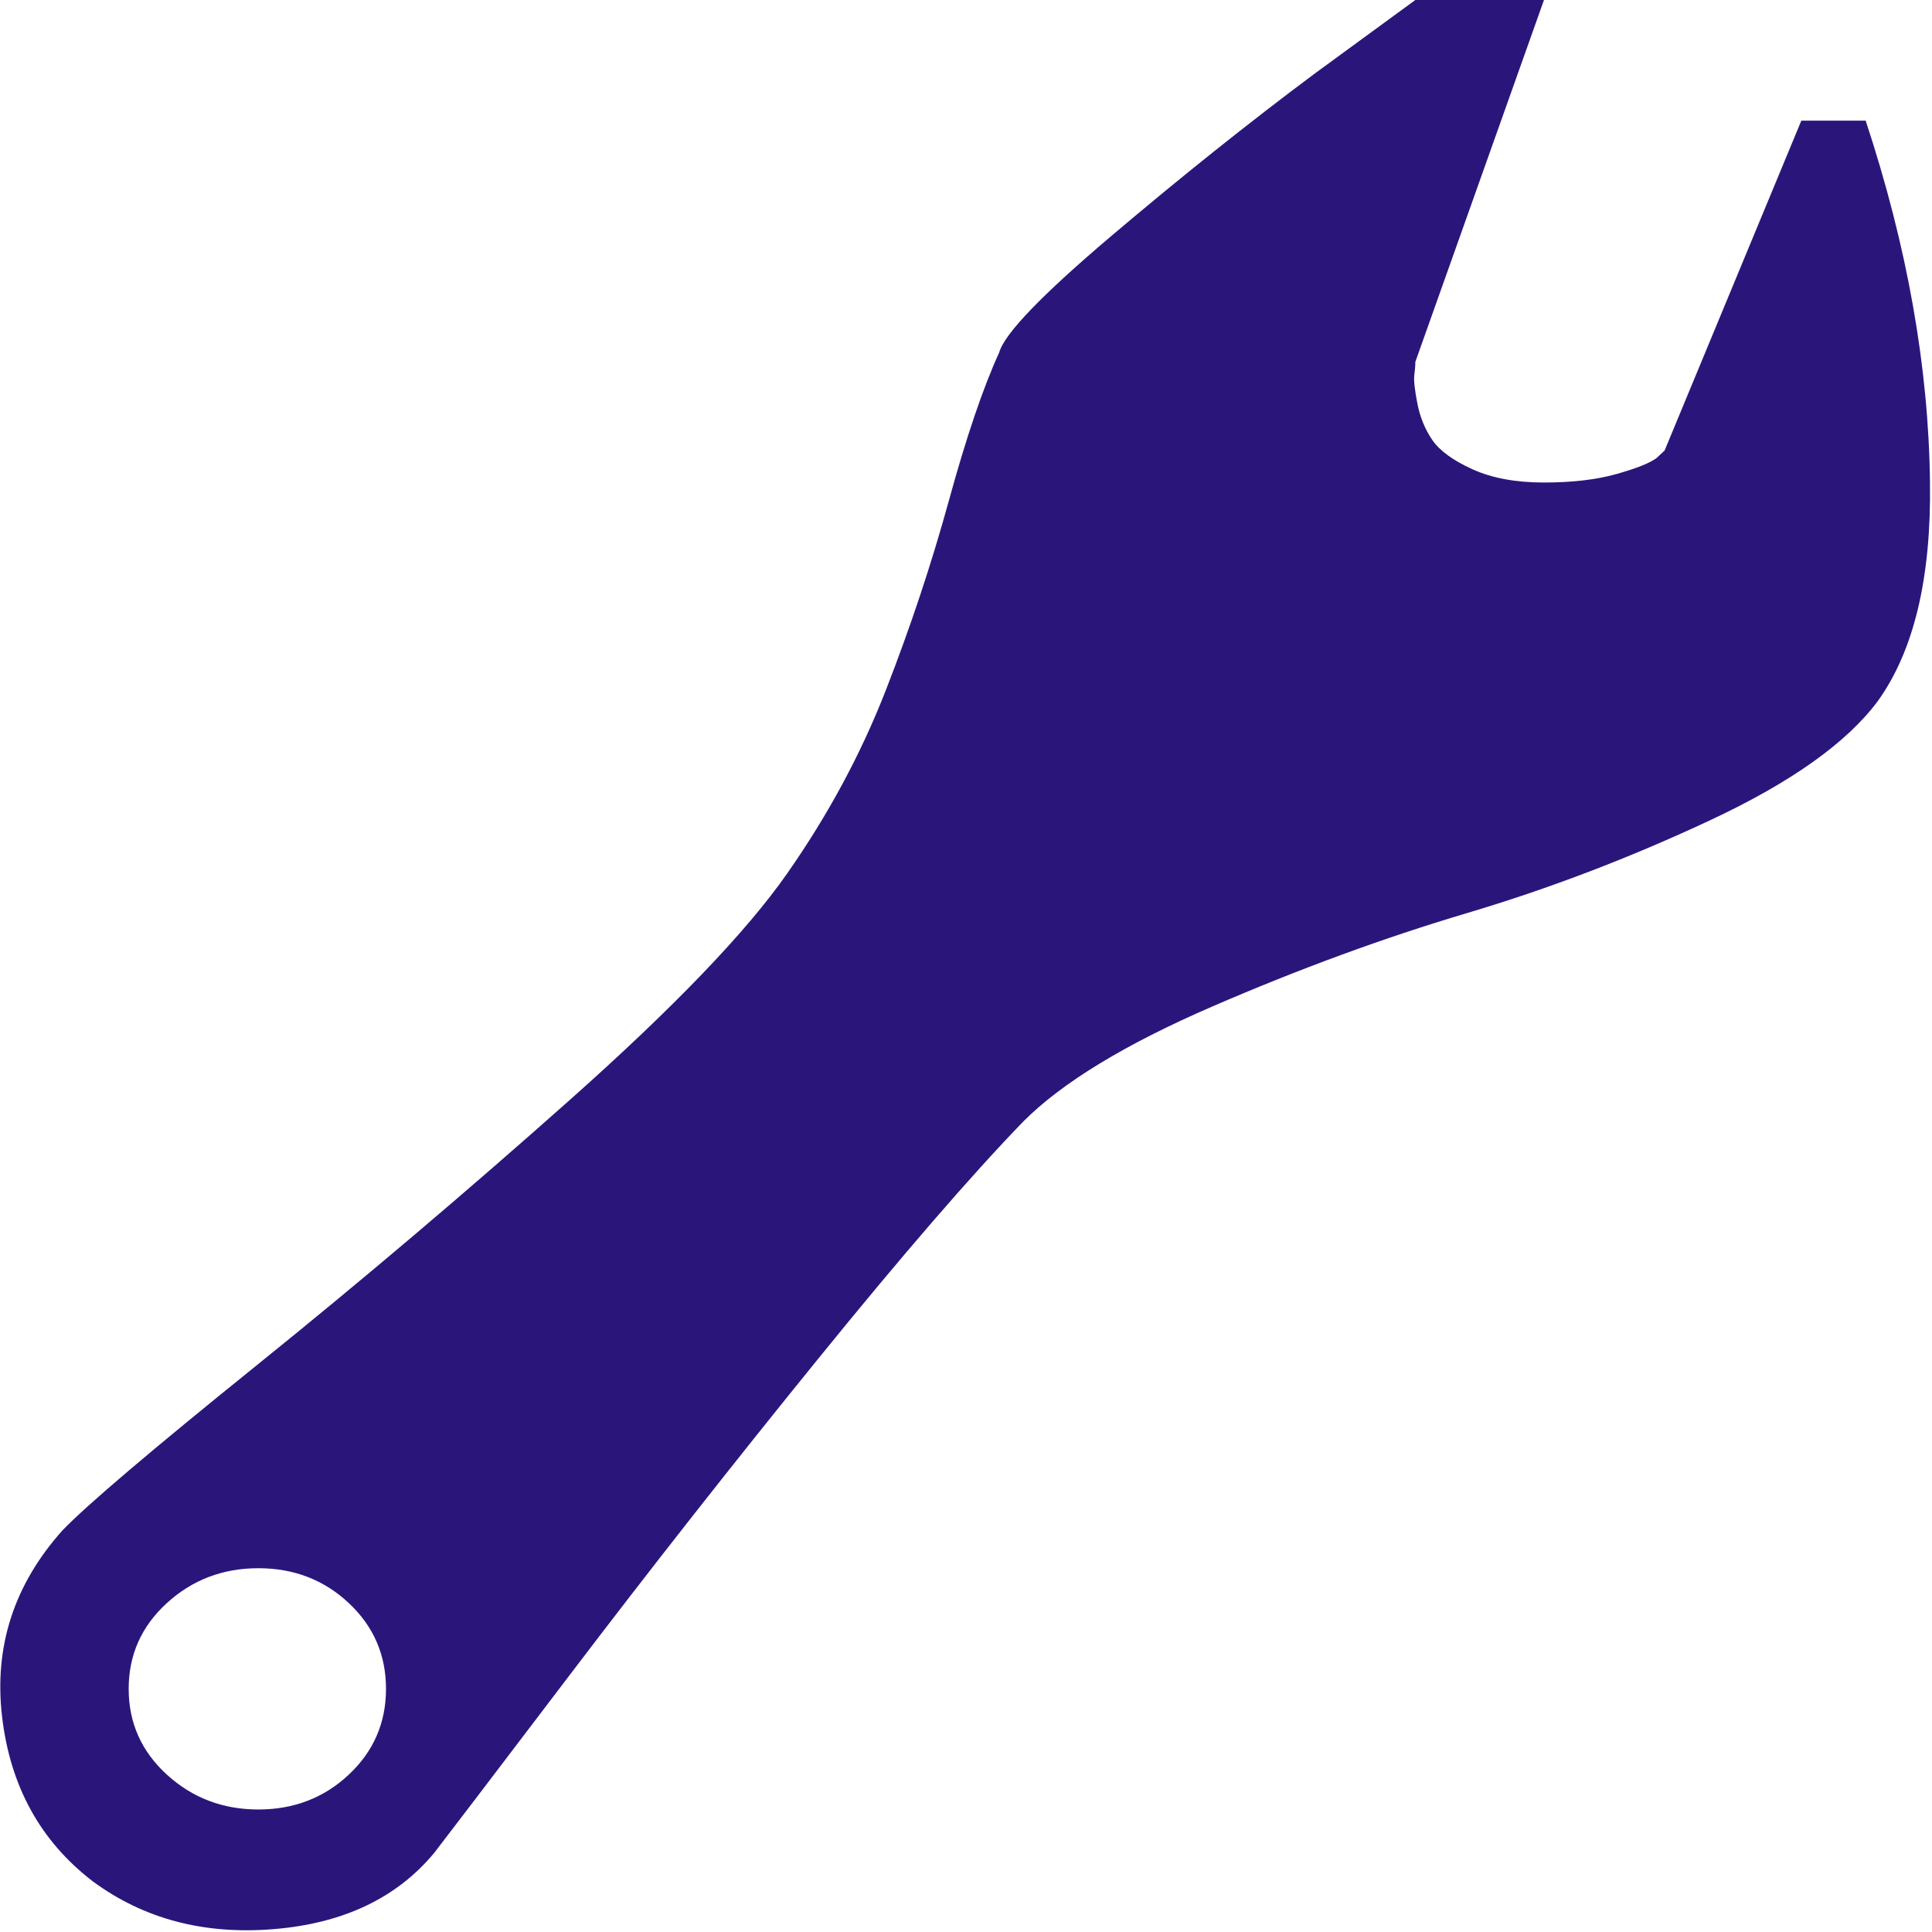 <svg width="68" height="68" viewBox="0 0 68 68" fill="none" xmlns="http://www.w3.org/2000/svg">
<path d="M66.09 24.679C65.004 26.139 63.047 27.532 60.217 28.858C57.386 30.185 54.52 31.28 51.619 32.142C48.718 33.005 45.734 34.099 42.668 35.426C39.602 36.753 37.385 38.102 36.017 39.473C34.177 41.375 31.759 44.172 28.764 47.865C25.768 51.558 22.867 55.251 20.06 58.944C17.254 62.637 15.662 64.727 15.284 65.214C13.963 66.806 12.076 67.701 9.623 67.9C7.17 68.1 5.048 67.536 3.255 66.209C1.415 64.793 0.354 62.858 0.071 60.404C-0.212 57.949 0.495 55.771 2.194 53.869C3.043 52.985 5.319 51.05 9.022 48.064C12.725 45.079 16.404 41.961 20.06 38.71C23.716 35.459 26.264 32.806 27.702 30.749C29.141 28.693 30.297 26.548 31.17 24.314C32.042 22.081 32.785 19.847 33.399 17.614C34.012 15.38 34.602 13.644 35.168 12.406C35.356 11.742 36.677 10.371 39.13 8.293C41.583 6.214 43.965 4.312 46.277 2.587L49.815 0H54.343L49.815 12.738C49.815 12.87 49.803 13.025 49.779 13.202C49.756 13.379 49.791 13.711 49.886 14.197C49.98 14.684 50.157 15.115 50.416 15.491C50.676 15.867 51.147 16.209 51.831 16.519C52.516 16.829 53.353 16.983 54.343 16.983C55.334 16.983 56.183 16.884 56.891 16.685C57.598 16.486 58.07 16.298 58.306 16.121L58.589 15.856L63.401 4.246H65.665C67.127 8.669 67.882 12.915 67.929 16.983C67.976 20.345 67.363 22.91 66.09 24.679ZM9.093 55.196C7.843 55.196 6.769 55.605 5.873 56.423C4.977 57.242 4.529 58.248 4.529 59.442C4.529 60.636 4.977 61.642 5.873 62.461C6.769 63.279 7.843 63.688 9.093 63.688C10.343 63.688 11.404 63.279 12.277 62.461C13.149 61.642 13.586 60.636 13.586 59.442C13.586 58.248 13.149 57.242 12.277 56.423C11.404 55.605 10.343 55.196 9.093 55.196Z" fill="#2A167B"/>
</svg>
